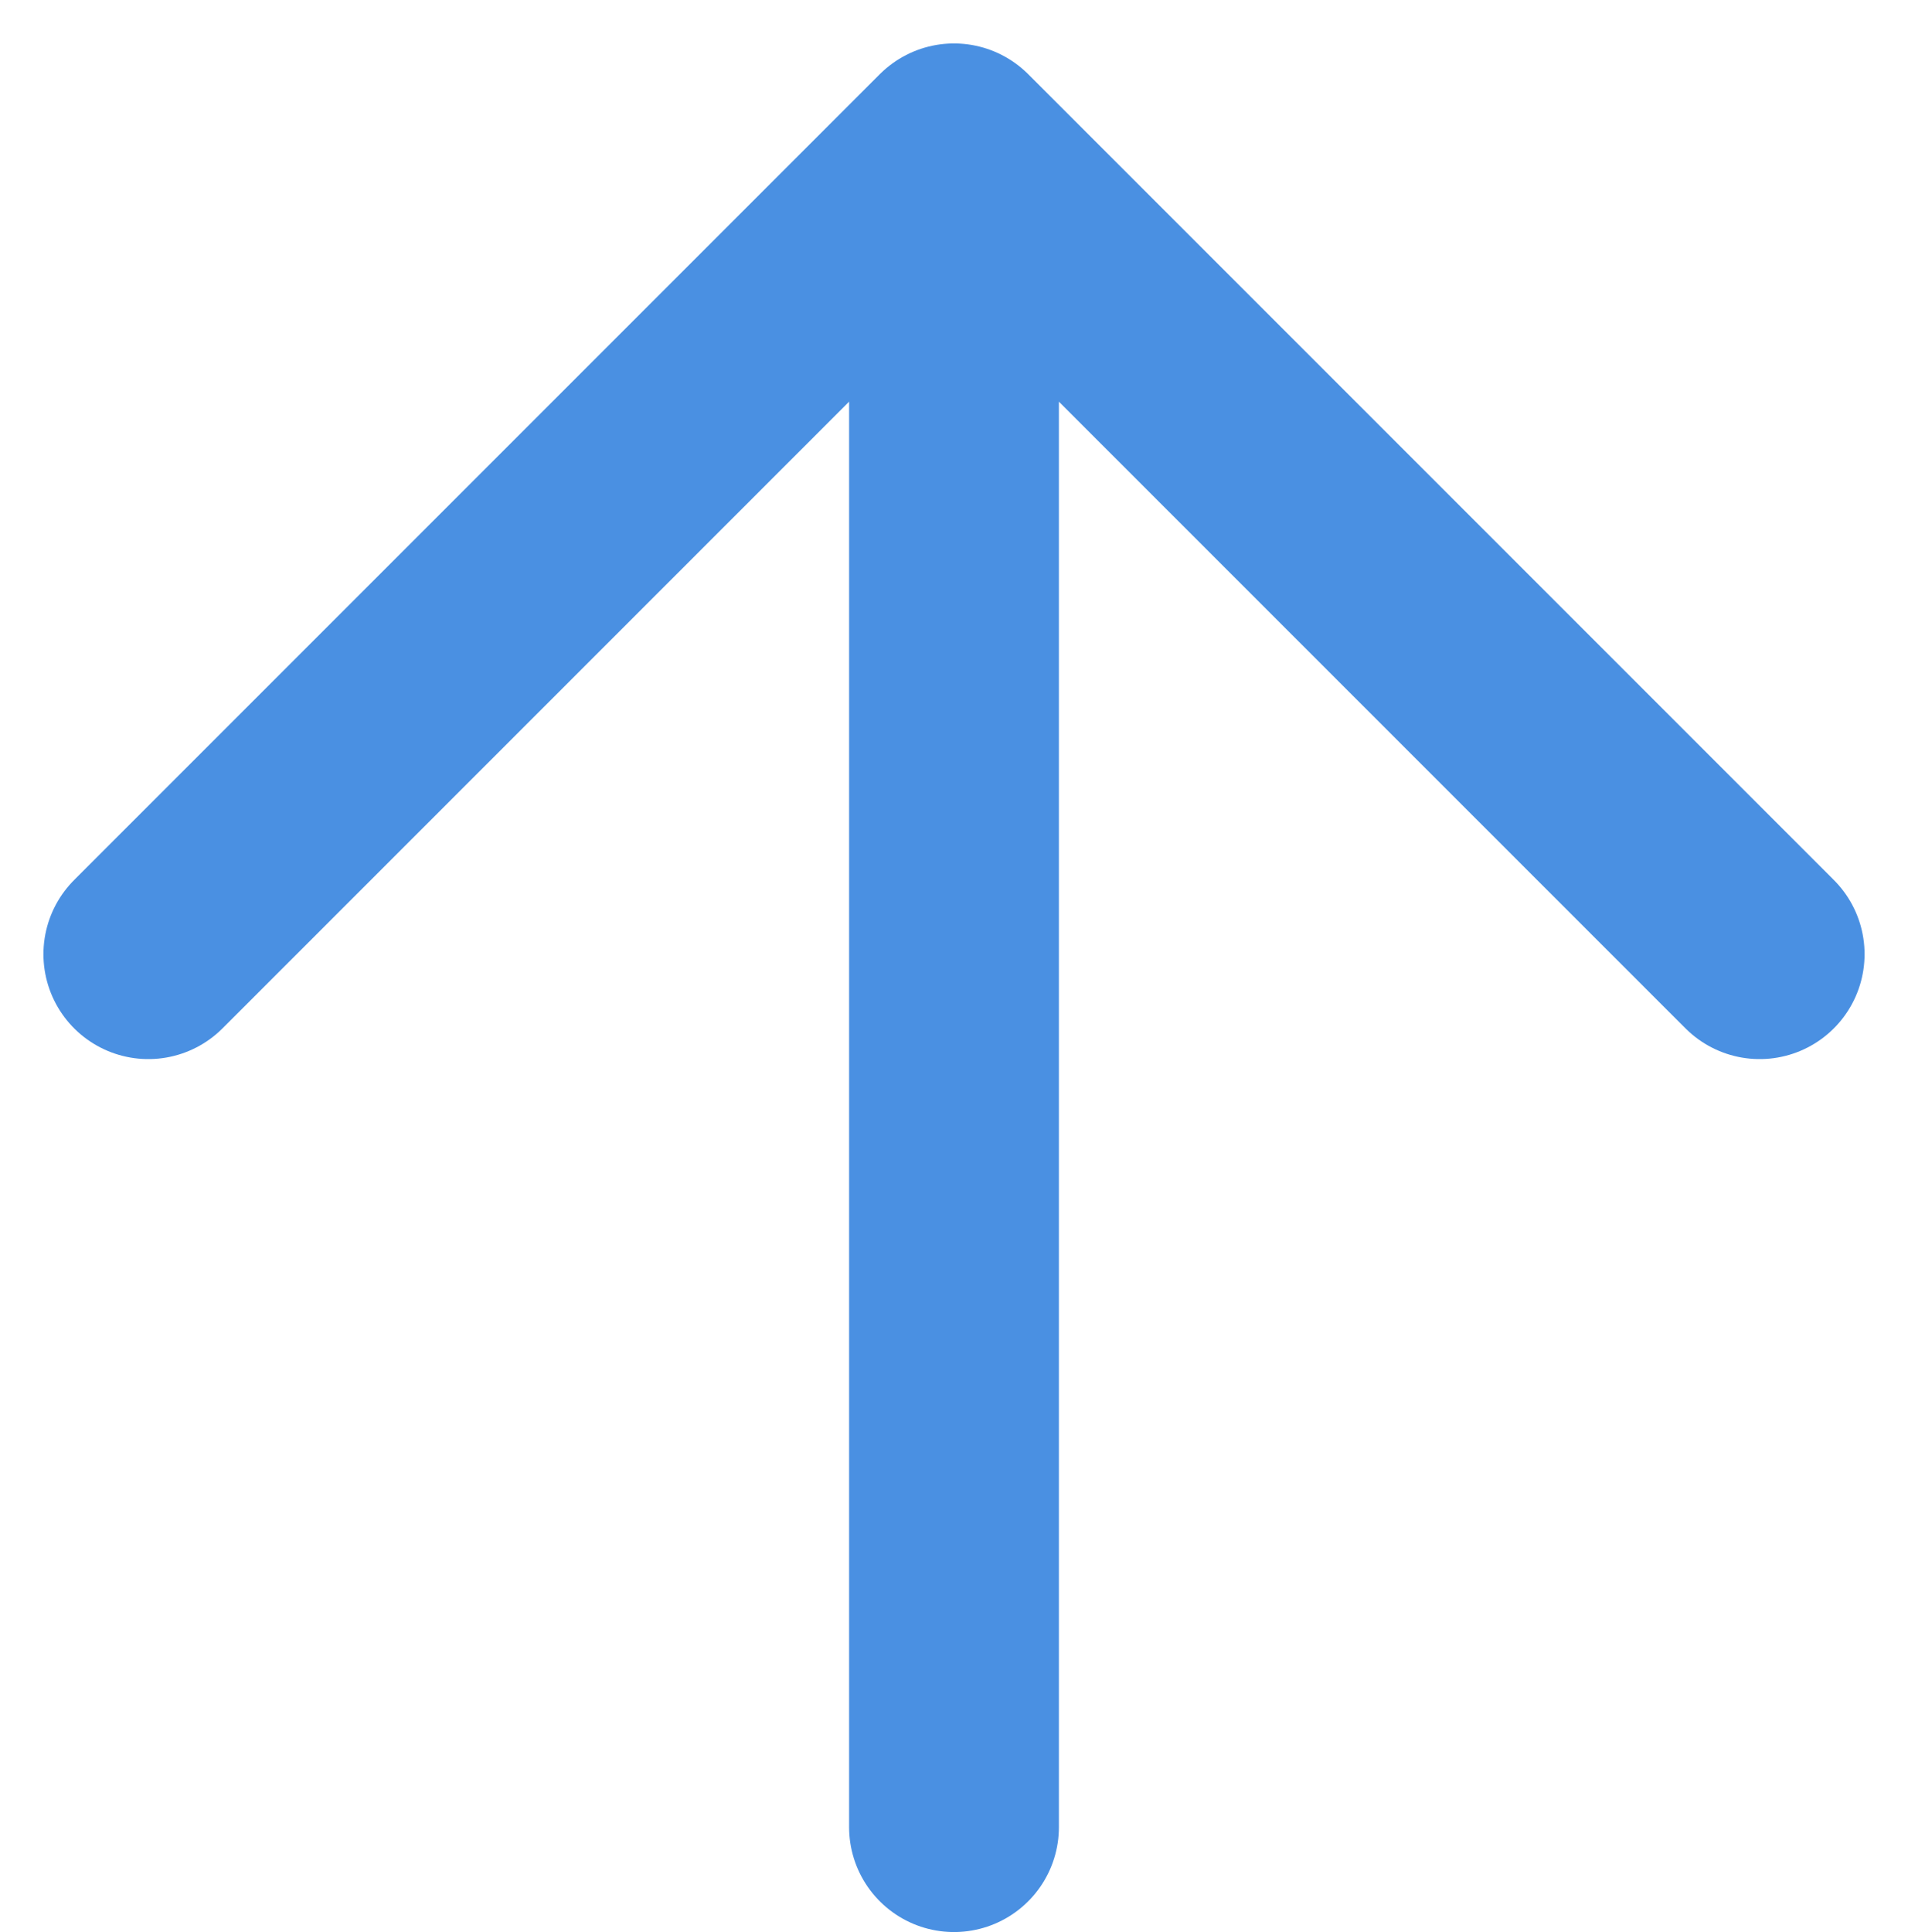 <svg xmlns="http://www.w3.org/2000/svg" width="9.094" height="9.207" viewBox="0 0 9.094 9.207">
    <path id="source_icons_arrow-down_3_" data-name="source_icons_arrow-down (3)" d="M3.84,0V8m0,0L0,4.16M3.84,8,7.68,4.16" transform="translate(8.387 8.707) rotate(180)" fill="none" stroke="#4a90e2" stroke-linecap="round" stroke-linejoin="round" stroke-width="1"/>
</svg>
